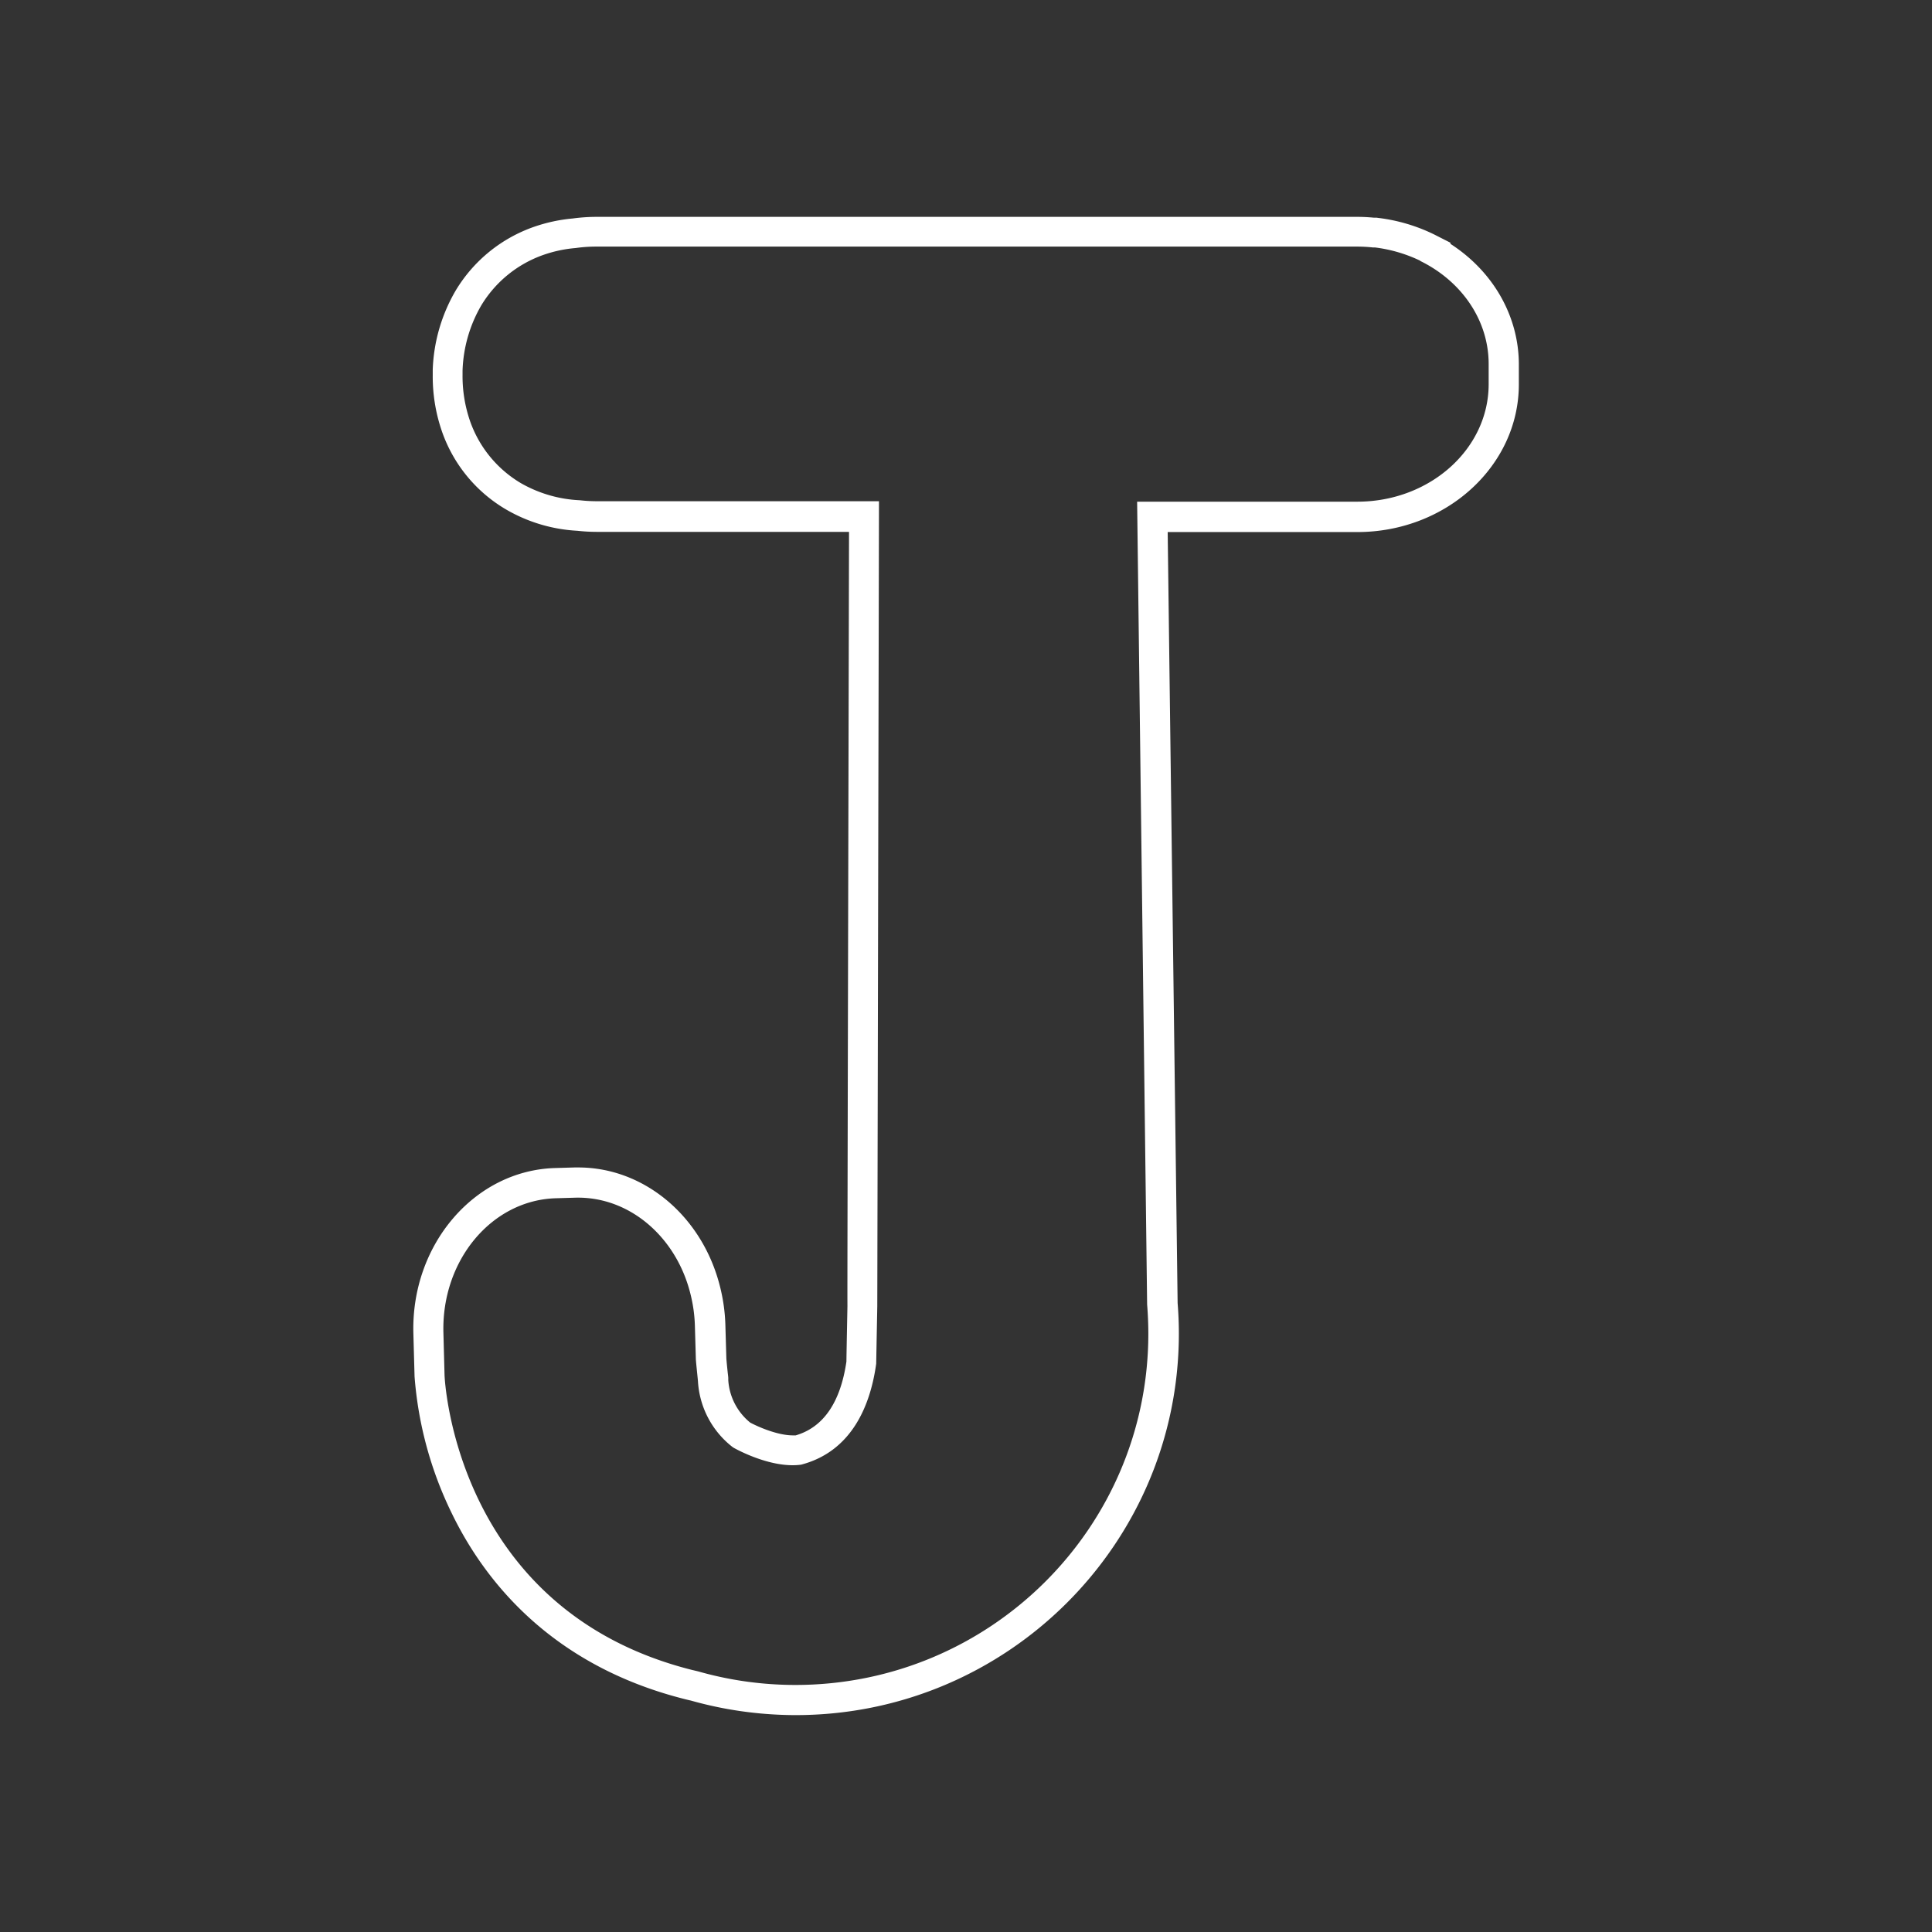 <svg id="Layer_1" data-name="Layer 1" xmlns="http://www.w3.org/2000/svg" viewBox="0 0 512 512"><rect x="0" y="0" width="512" height="512" fill="#333333" stroke="none"/><defs><style>.cls-1{fill:#fff;}</style></defs><path class="cls-1" d="M384.39,64.63v-.3L380,62.1a46.36,46.36,0,0,0-14.66-4.34l-.52-.07h-.68c-1.52-.14-3-.22-4.48-.22H158.11a47.85,47.85,0,0,0-6.33.43,42.79,42.79,0,0,0-10.26,2.21A39.31,39.31,0,0,0,120.8,76.93a44.56,44.56,0,0,0-6.12,21v.11l0,1.41a44.49,44.49,0,0,0,2.28,14.41,38.68,38.68,0,0,0,17.25,21.21A42,42,0,0,0,153,140.66a46.78,46.78,0,0,0,5.08.29H225c-.39,173.84-.45,200.69-.42,205.19h0c-.18,9.16-.25,13-.27,14.68-1.58,10.84-6.1,17.42-13.44,19.57-.23,0-.48,0-.74,0-4.13,0-9.32-2.32-11.32-3.39A15.78,15.78,0,0,1,193,365.76l0-.35,0-.13c0-.39-.09-1-.16-1.64-.12-1.17-.3-2.9-.35-3.7l-.26-8.89a47,47,0,0,0-1.38-9.93c-4.61-18.69-20.07-31.73-37.58-31.73h-1.06l-5.13.15c-21.37.64-38.21,20.35-37.53,43.92l.31,11.3a99.61,99.61,0,0,0,9.88,36.31c8.51,17.55,26.16,40.34,62,49.28l1,.24h0l.32.07a102.33,102.33,0,0,0,18.42,3.42c3.16.29,6.32.44,9.39.44,56,0,101.54-45.36,101.54-101.12,0-2.65-.11-5.37-.33-8.08L309.45,141H359.7c23.6,0,42.81-17.56,42.81-39.15V96.61C402.51,83.77,395.68,71.91,384.39,64.63Zm10.12,37.17c0,17.2-15.59,31.15-34.81,31.15H301.35L304,345.7q.31,3.82.32,7.71c0,51.43-41.88,93.12-93.54,93.12-2.92,0-5.81-.14-8.66-.4h0a93.62,93.62,0,0,1-17.12-3.2c-.47-.11-1.45-.35-1.41-.33-63.48-15.86-65.78-78.13-65.78-78.13l-.3-11.22c-.55-19.21,12.77-35.19,29.77-35.7l5.13-.15C166.88,317,179.31,327.92,183,343h0a39,39,0,0,1,1.15,8.25v0l.26,9c.1,1.44.54,5.4.56,5.87v0a23.8,23.8,0,0,0,9,17.23l.34.25c.08.07,9.88,5.68,18,4.55,13.74-3.6,18.44-16.22,19.89-26.75,0-.07.29-15.22.29-15.22,0-.21.45-213.35.45-213.35h-74.9a40.17,40.17,0,0,1-4.41-.26,34.51,34.51,0,0,1-15.57-4.52,31,31,0,0,1-13.59-16.75,36.52,36.52,0,0,1-1.89-11.94l0-1.1a36.69,36.69,0,0,1,5-17.39,31.38,31.38,0,0,1,16.4-13.31,34.67,34.67,0,0,1,8.58-1.83,38.89,38.89,0,0,1,5.43-.38H359.7a39.23,39.23,0,0,1,4.08.22h.55a38.67,38.67,0,0,1,12.06,3.53v.06c10.8,5.29,18.12,15.55,18.12,27.33Z"/></svg>